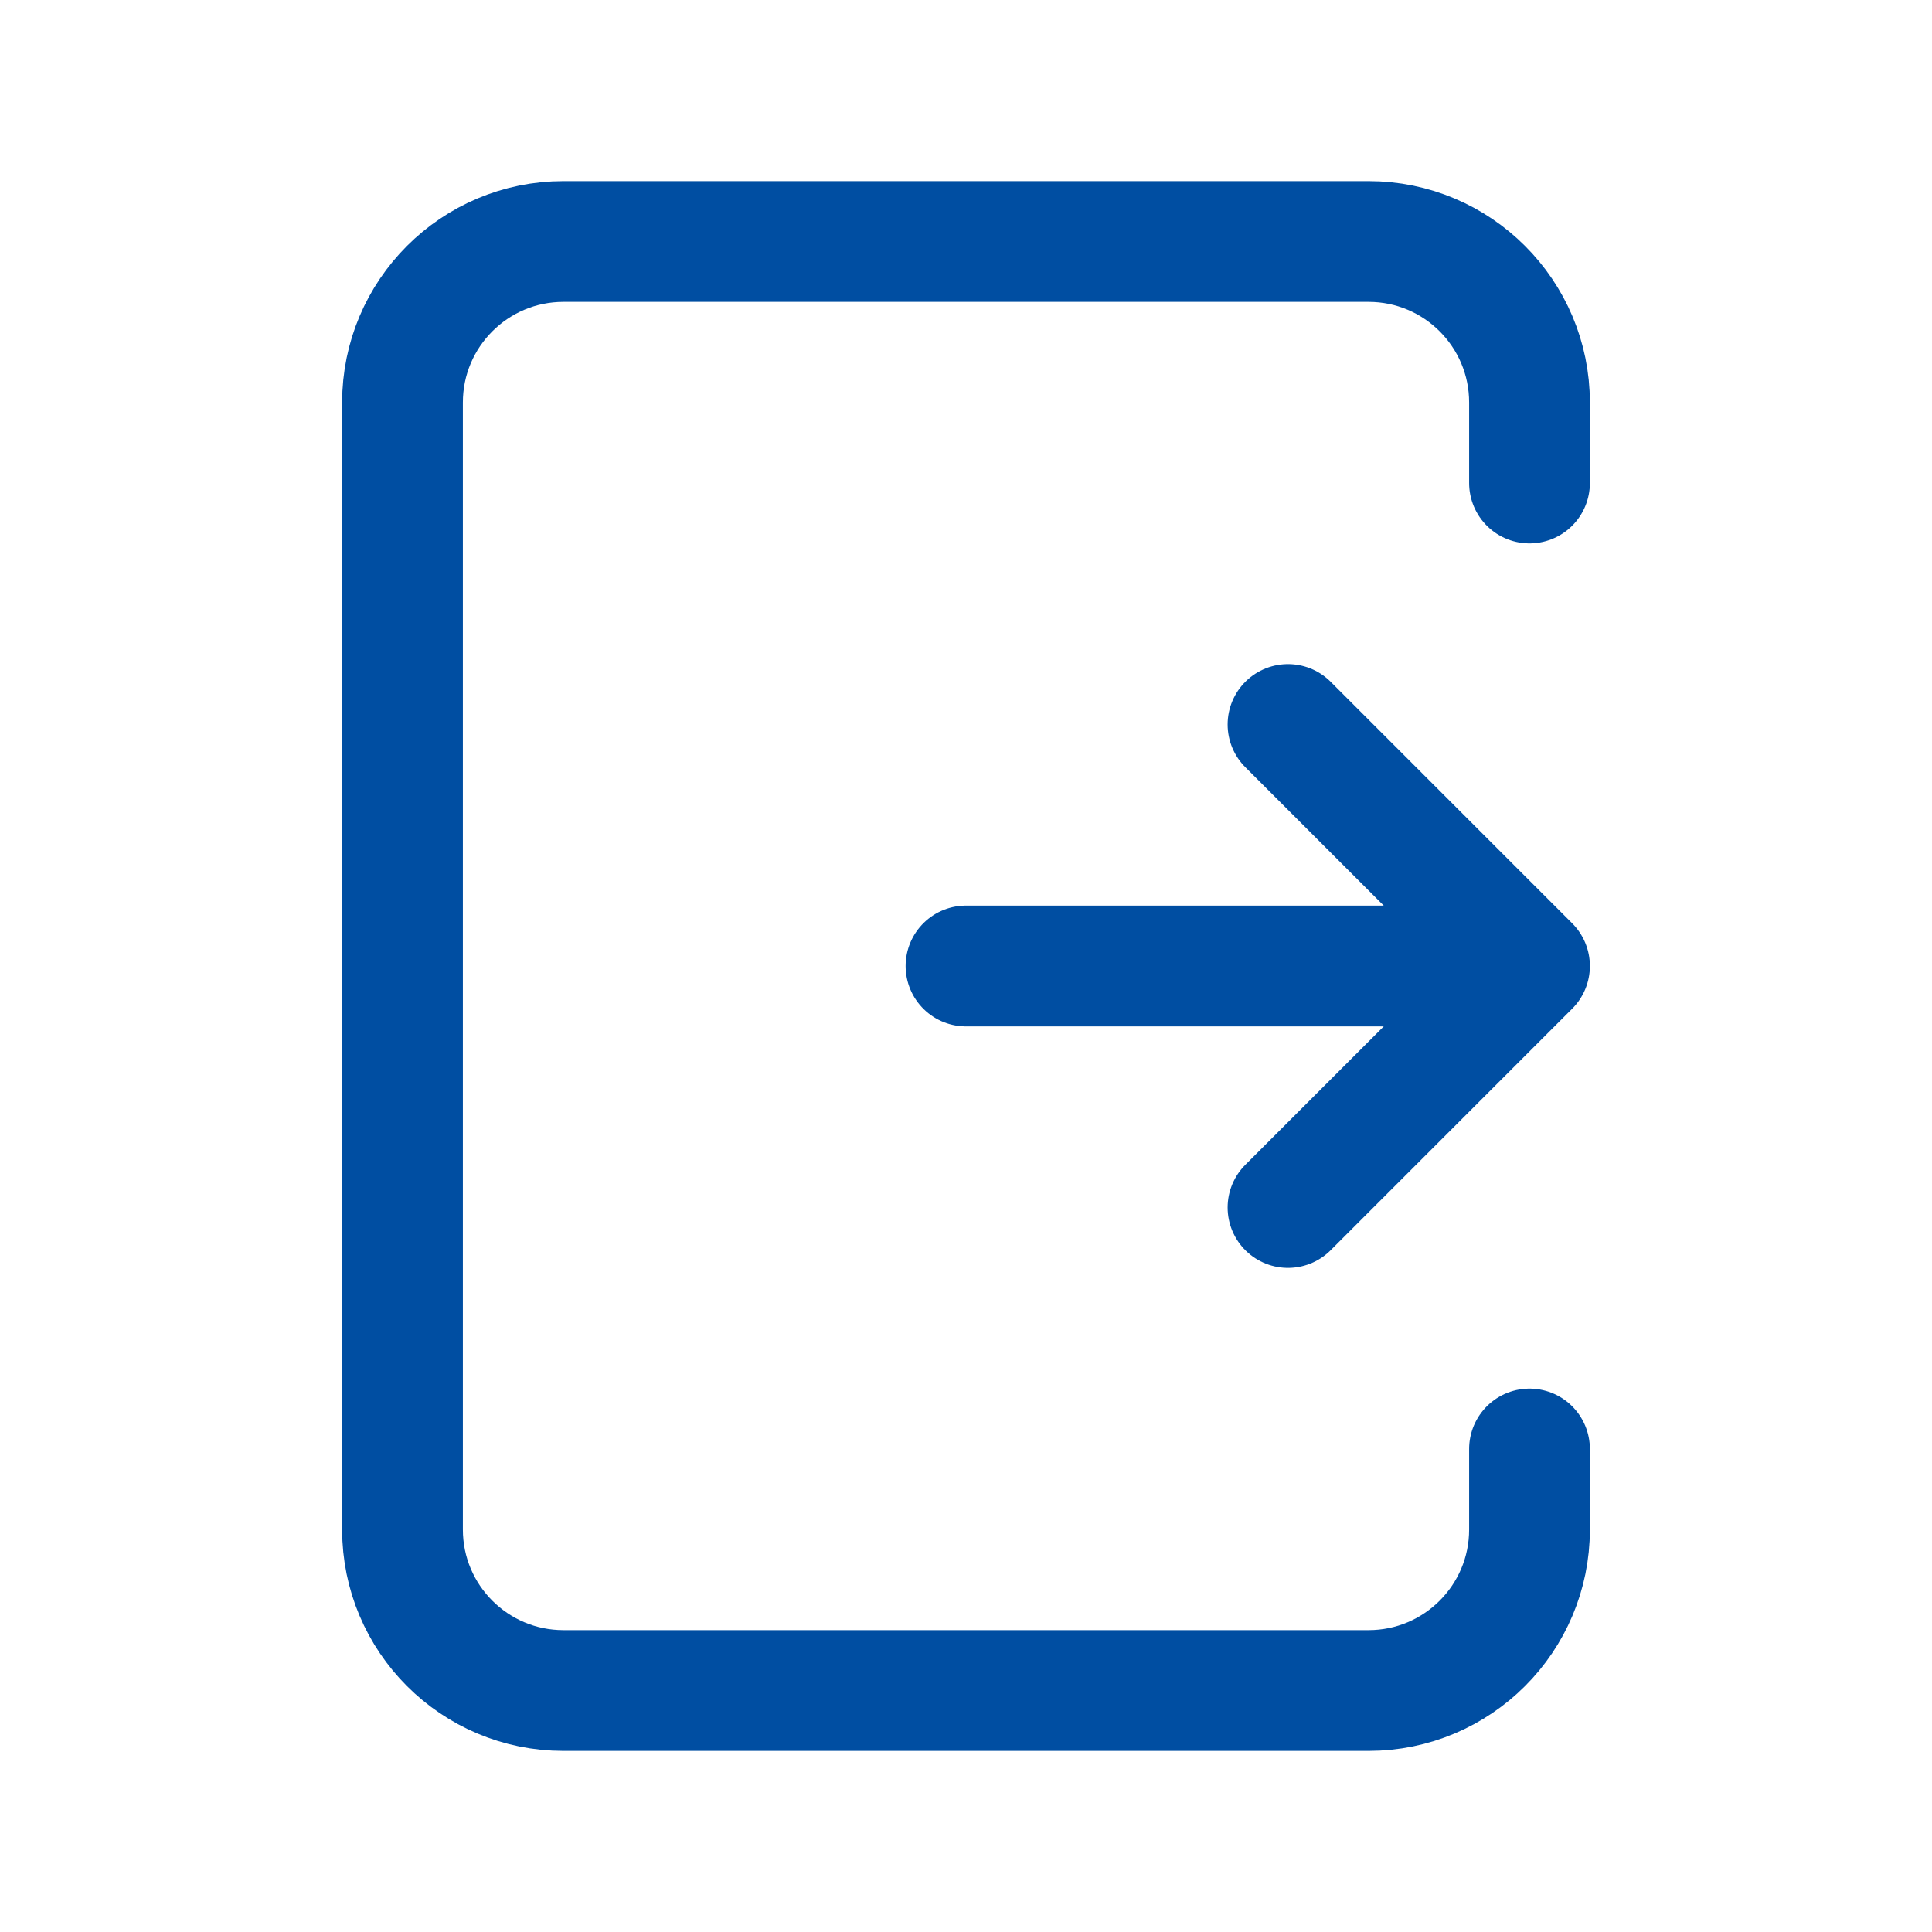 <svg width="24" height="24" stroke-width="1.5" viewBox="0 0 24 24" fill="none" xmlns="http://www.w3.org/2000/svg">
<path d="M12 12H19M19 12L16 15M19 12L16 9" stroke="#004ea2" stroke-linecap="round" stroke-linejoin="round"/>
<path d="M19 6V5C19 3.895 18.105 3 17 3H7C5.895 3 5 3.895 5 5V19C5 20.105 5.895 21 7 21H17C18.105 21 19 20.105 19 19V18" stroke="#004ea2" stroke-linecap="round" stroke-linejoin="round"/>
</svg>
